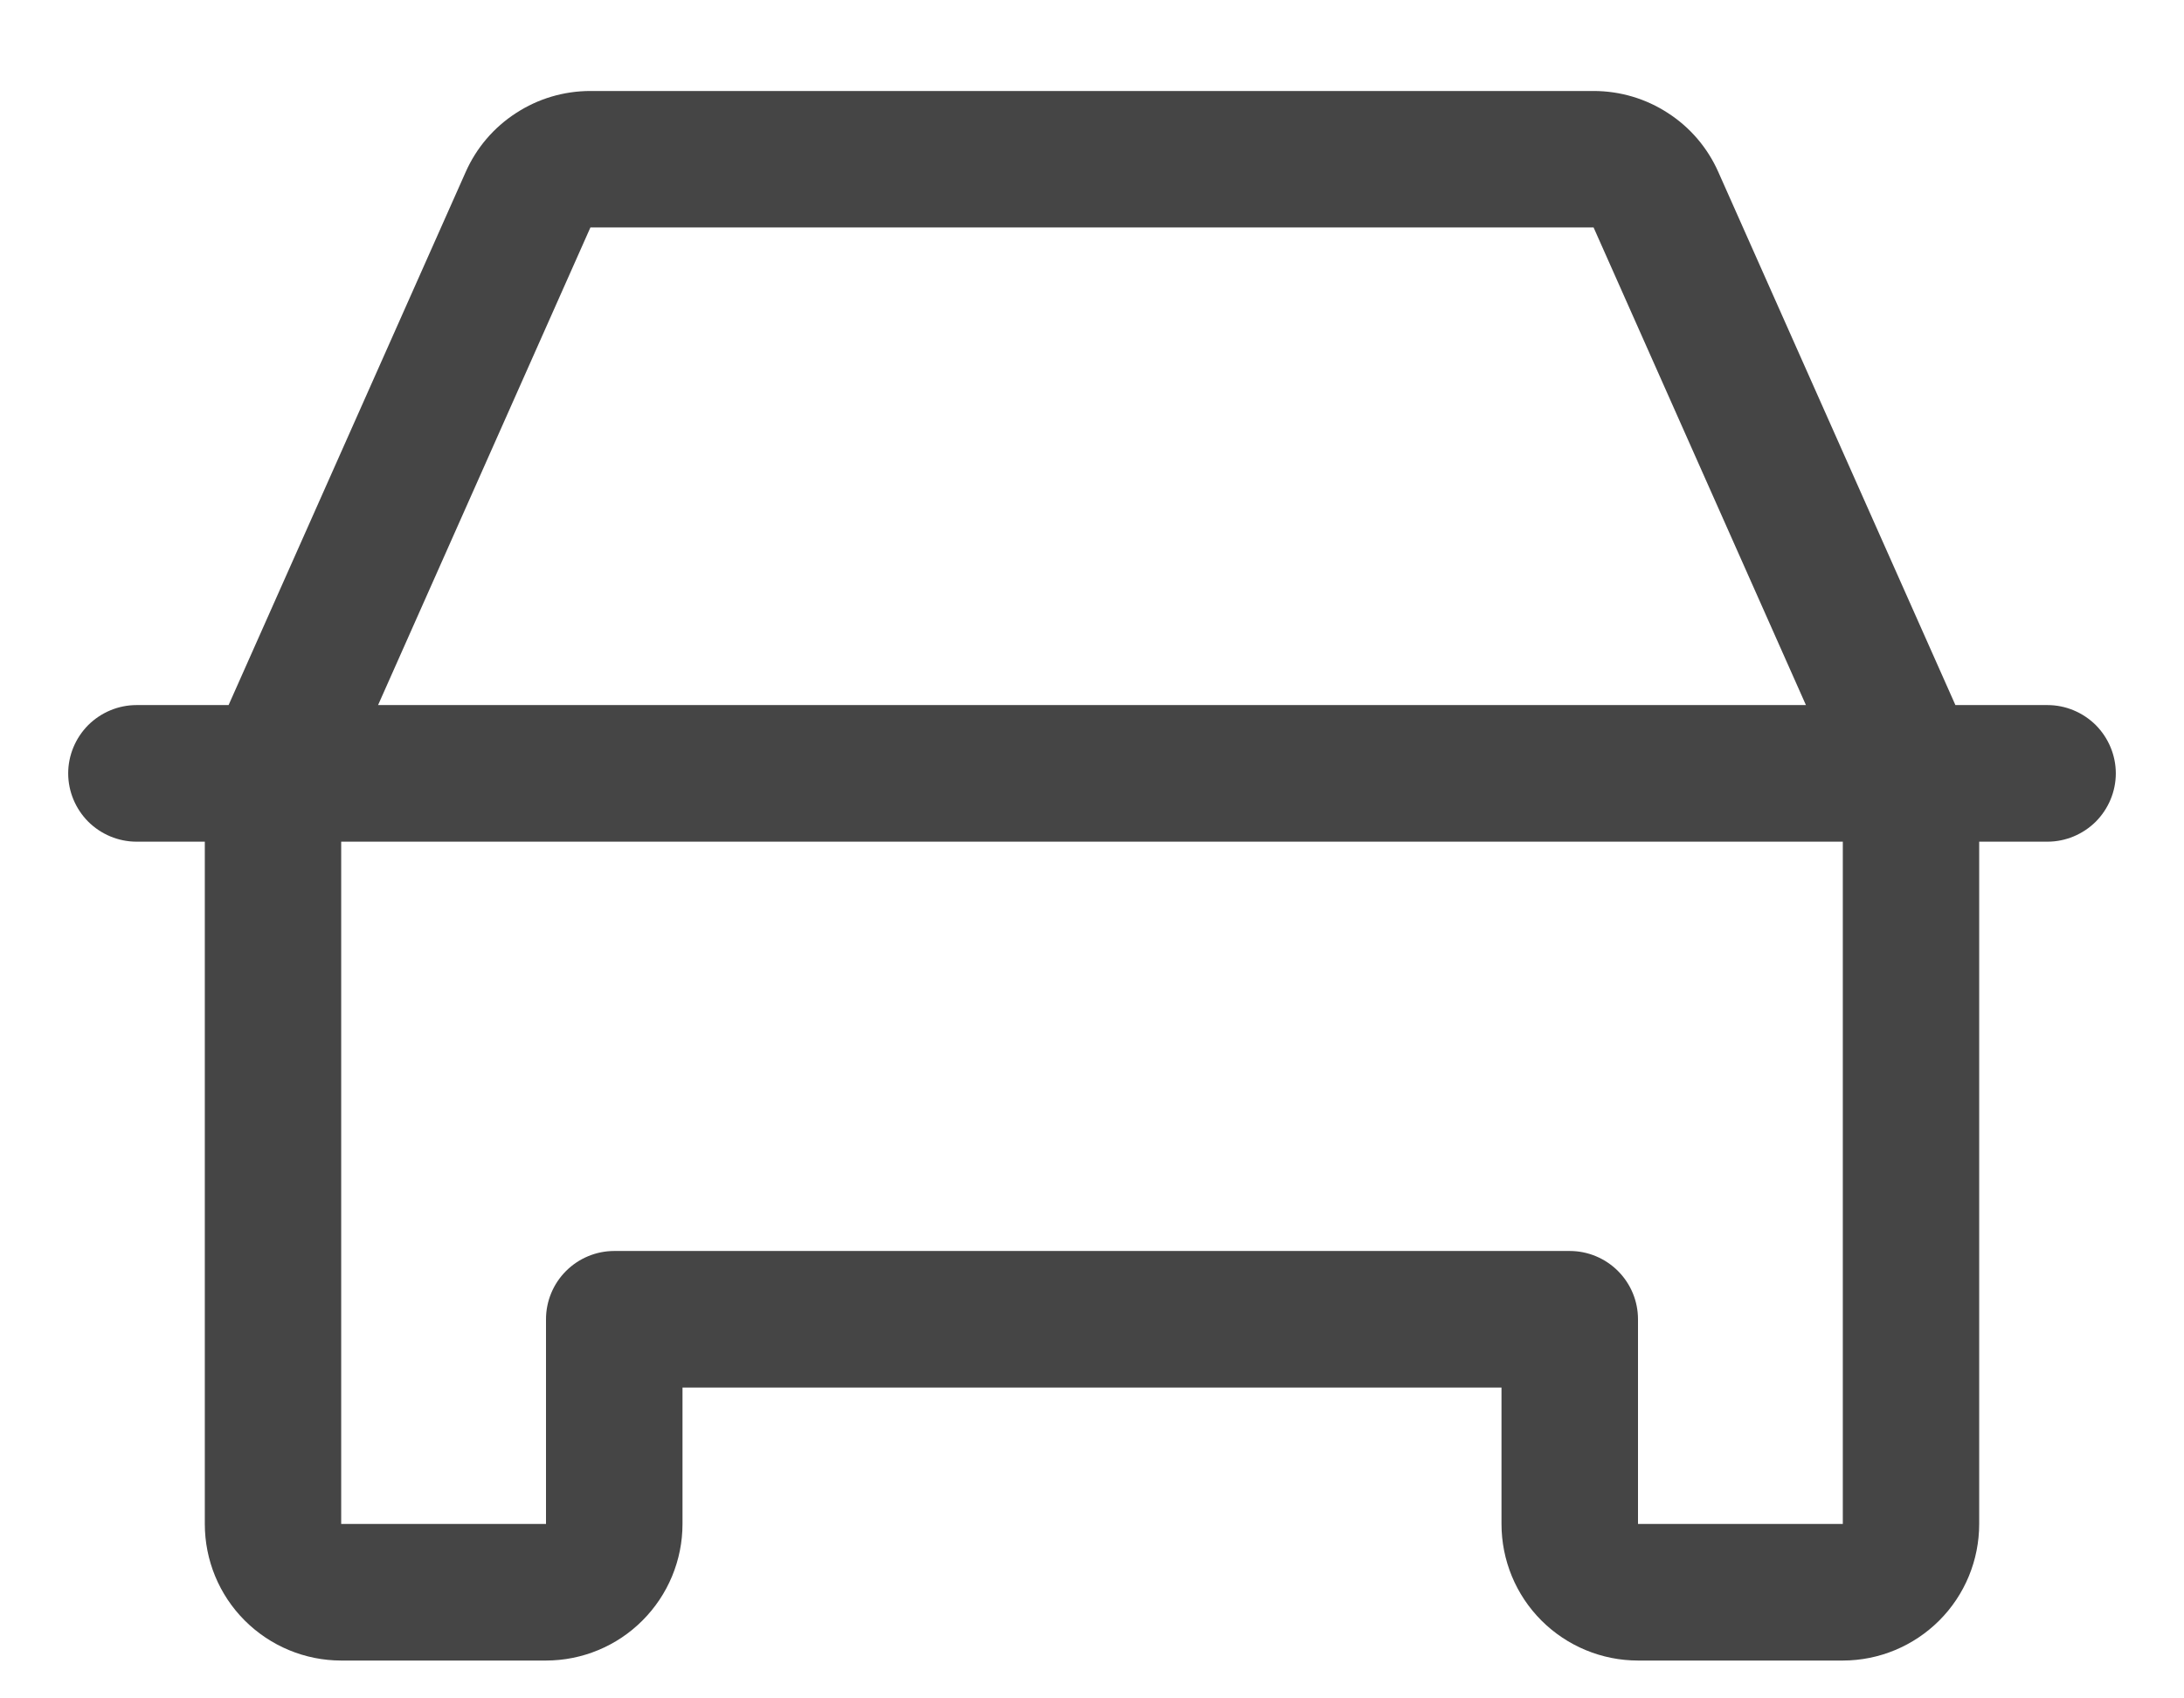 <svg width="18" height="14" viewBox="0 0 18 14" fill="none" xmlns="http://www.w3.org/2000/svg">
<path d="M16.875 5.812H16.116L14.162 1.418C14.074 1.219 13.93 1.05 13.747 0.932C13.565 0.813 13.352 0.75 13.134 0.75H4.866C4.648 0.75 4.435 0.813 4.253 0.932C4.07 1.05 3.926 1.219 3.838 1.418L1.884 5.812H1.125C0.976 5.812 0.833 5.872 0.727 5.977C0.622 6.083 0.562 6.226 0.562 6.375C0.562 6.524 0.622 6.667 0.727 6.773C0.833 6.878 0.976 6.938 1.125 6.938H1.688V12.562C1.688 12.861 1.806 13.147 2.017 13.358C2.228 13.569 2.514 13.688 2.812 13.688H4.5C4.798 13.688 5.085 13.569 5.295 13.358C5.506 13.147 5.625 12.861 5.625 12.562V11.438H12.375V12.562C12.375 12.861 12.493 13.147 12.704 13.358C12.915 13.569 13.202 13.688 13.5 13.688H15.188C15.486 13.688 15.772 13.569 15.983 13.358C16.194 13.147 16.312 12.861 16.312 12.562V6.938H16.875C17.024 6.938 17.167 6.878 17.273 6.773C17.378 6.667 17.438 6.524 17.438 6.375C17.438 6.226 17.378 6.083 17.273 5.977C17.167 5.872 17.024 5.812 16.875 5.812ZM4.866 1.875H13.134L14.884 5.812H3.116L4.866 1.875ZM15.188 12.562H13.5V10.875C13.5 10.726 13.441 10.583 13.335 10.477C13.23 10.372 13.087 10.312 12.938 10.312H5.062C4.913 10.312 4.77 10.372 4.665 10.477C4.559 10.583 4.5 10.726 4.5 10.875V12.562H2.812V6.938H15.188V12.562Z" fill="#454545"/>
</svg>
